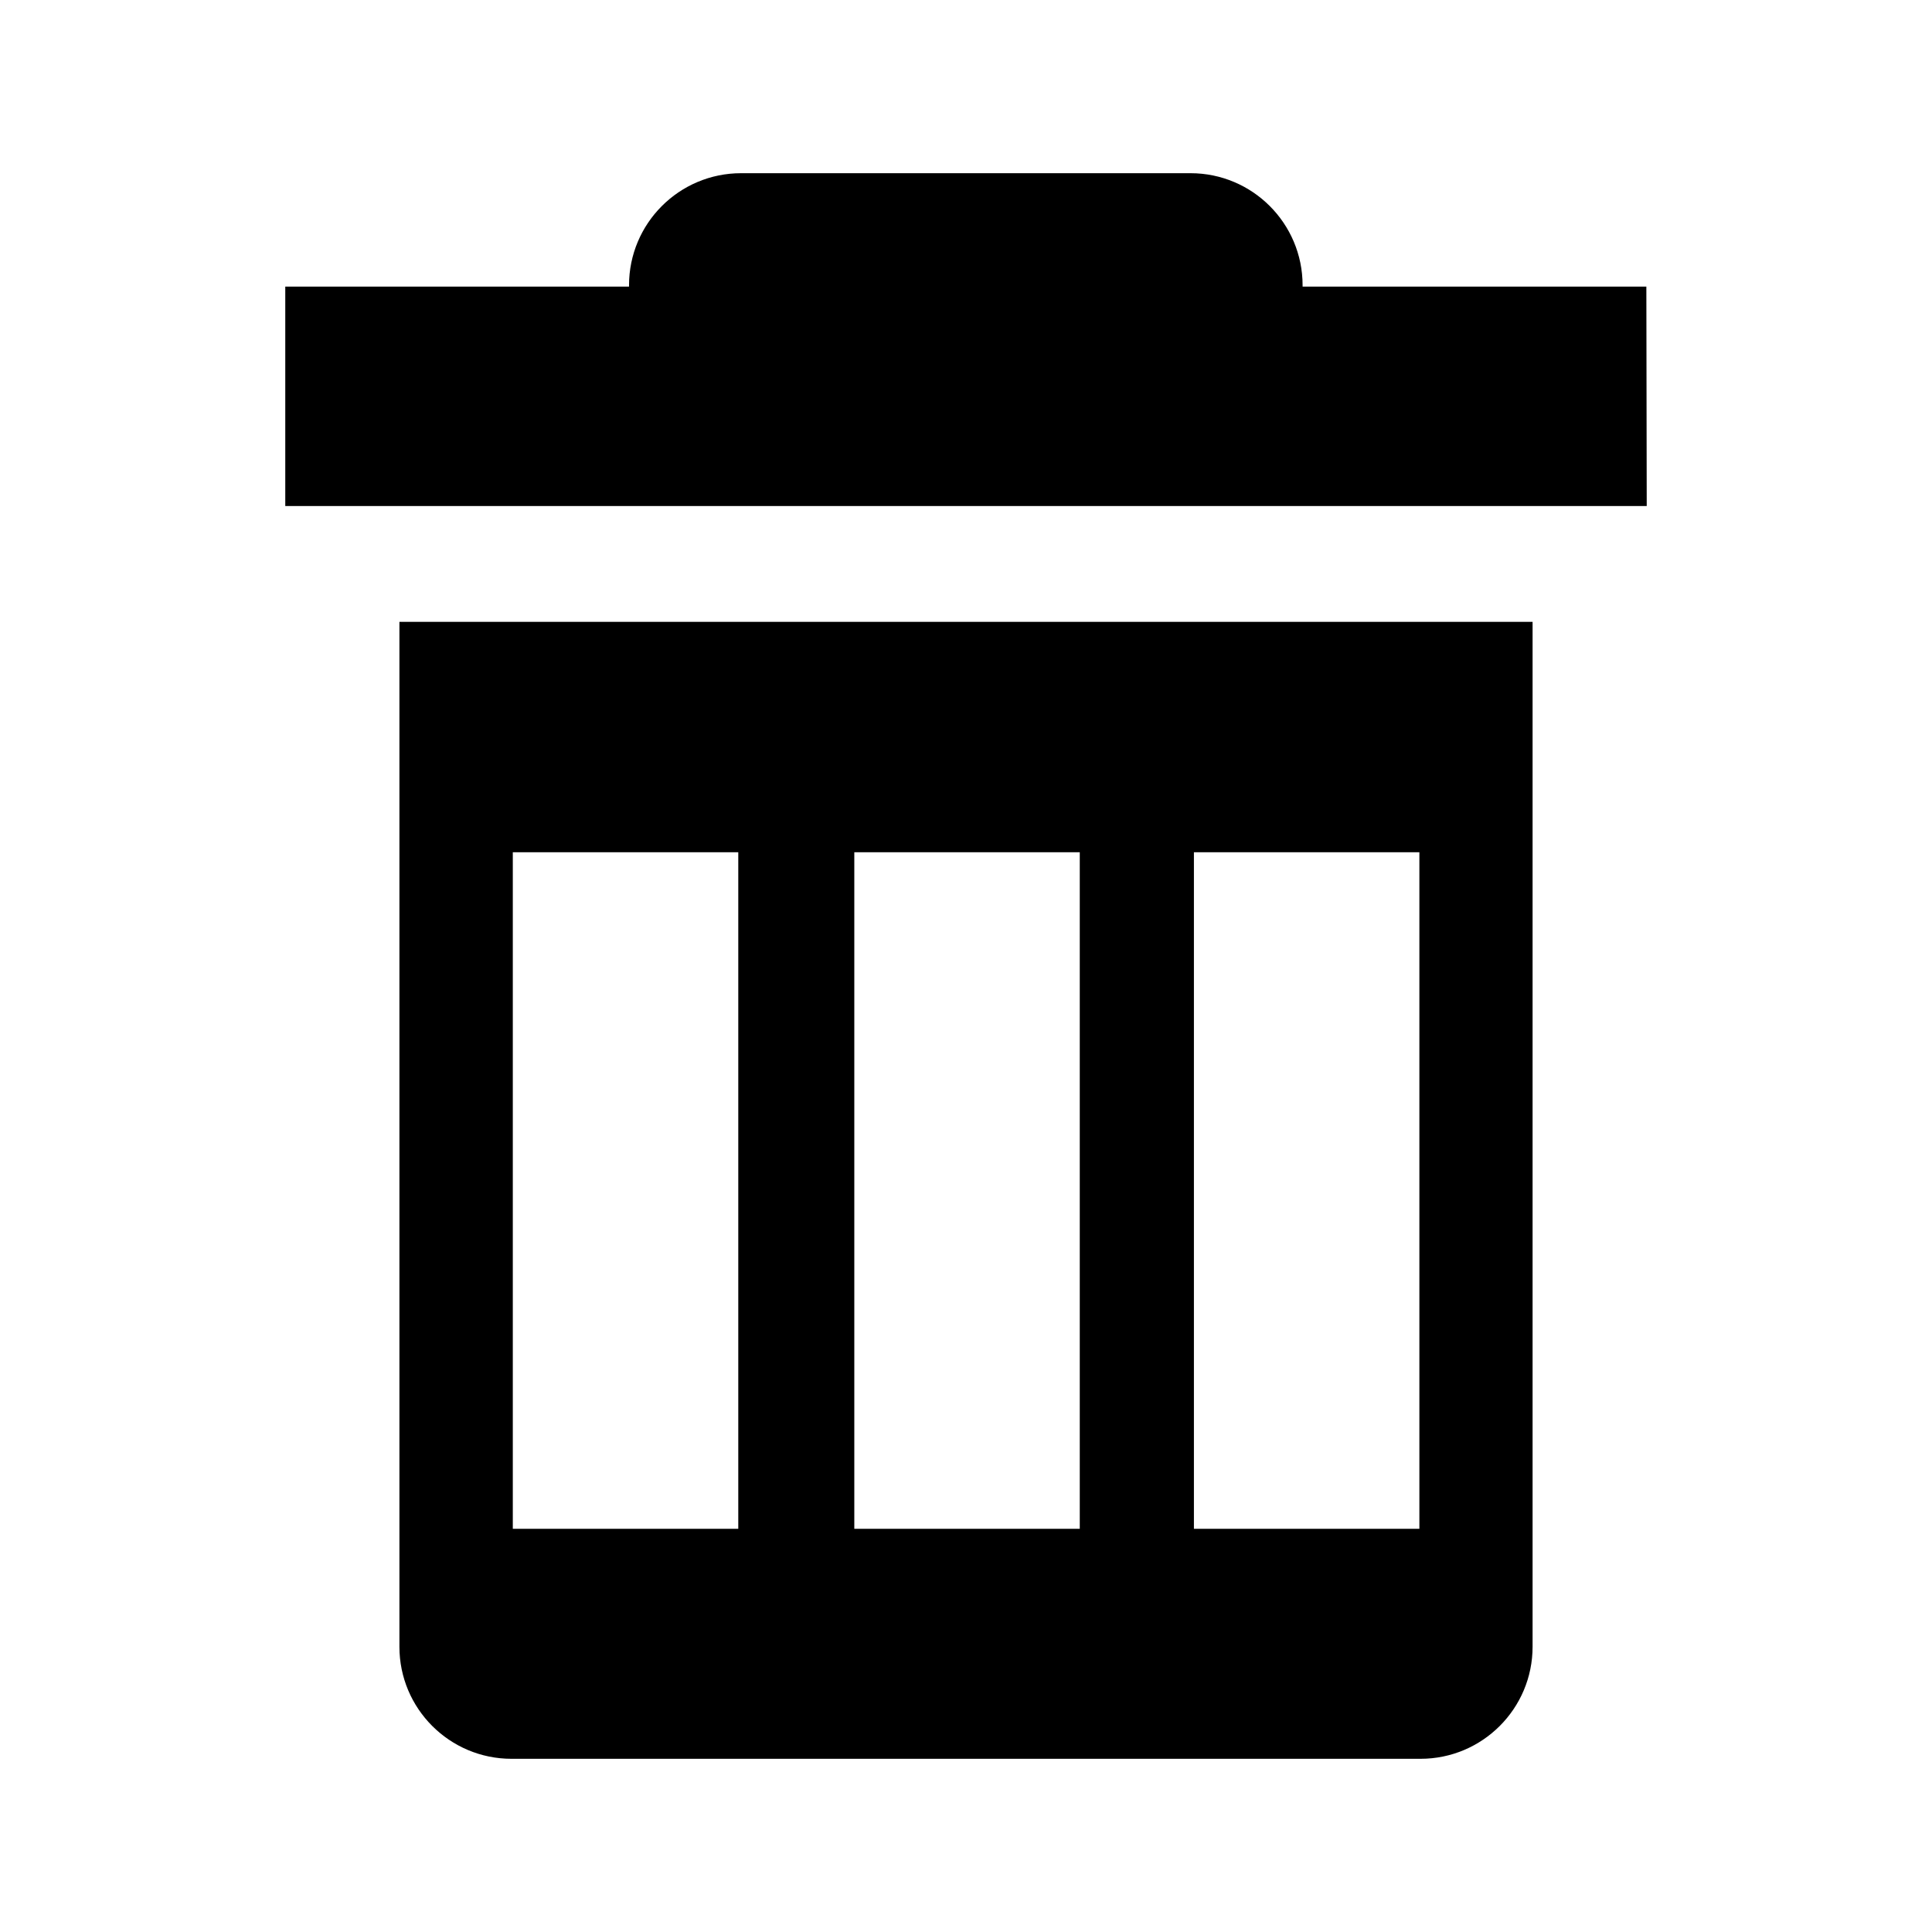 <svg class="svg-icon" style="width: 1em; height: 1em;vertical-align: middle;fill: currentColor;overflow: hidden;" viewBox="0 0 1024 1024" version="1.1" xmlns="http://www.w3.org/2000/svg"><path d="M211.7 329.6l0 543.2c0 32.8 26.6 59.4 59.4 59.4l481.8 0c32.8 0 59.4-26.6 59.4-59.4L812.3 329.6 211.7 329.6zM391.2 810.3 271.8 810.3 271.8 451.7l119.5 0L391.3 810.3zM572.3 810.3 452.8 810.3 452.8 451.7l119.5 0L572.3 810.3zM752.2 810.3 632.8 810.3 632.8 451.7l119.5 0L752.3 810.3z"  /><path d="M872.8 268.2 151.2 268.2 151.2 151.9l182.2 0 0-0.7c0-32.8 26.6-59.4 59.4-59.4L631 91.8c32.8 0 59.4 26.6 59.4 59.4l0 0.7 182.2 0L872.8 268.2 872.8 268.2z"  /></svg>